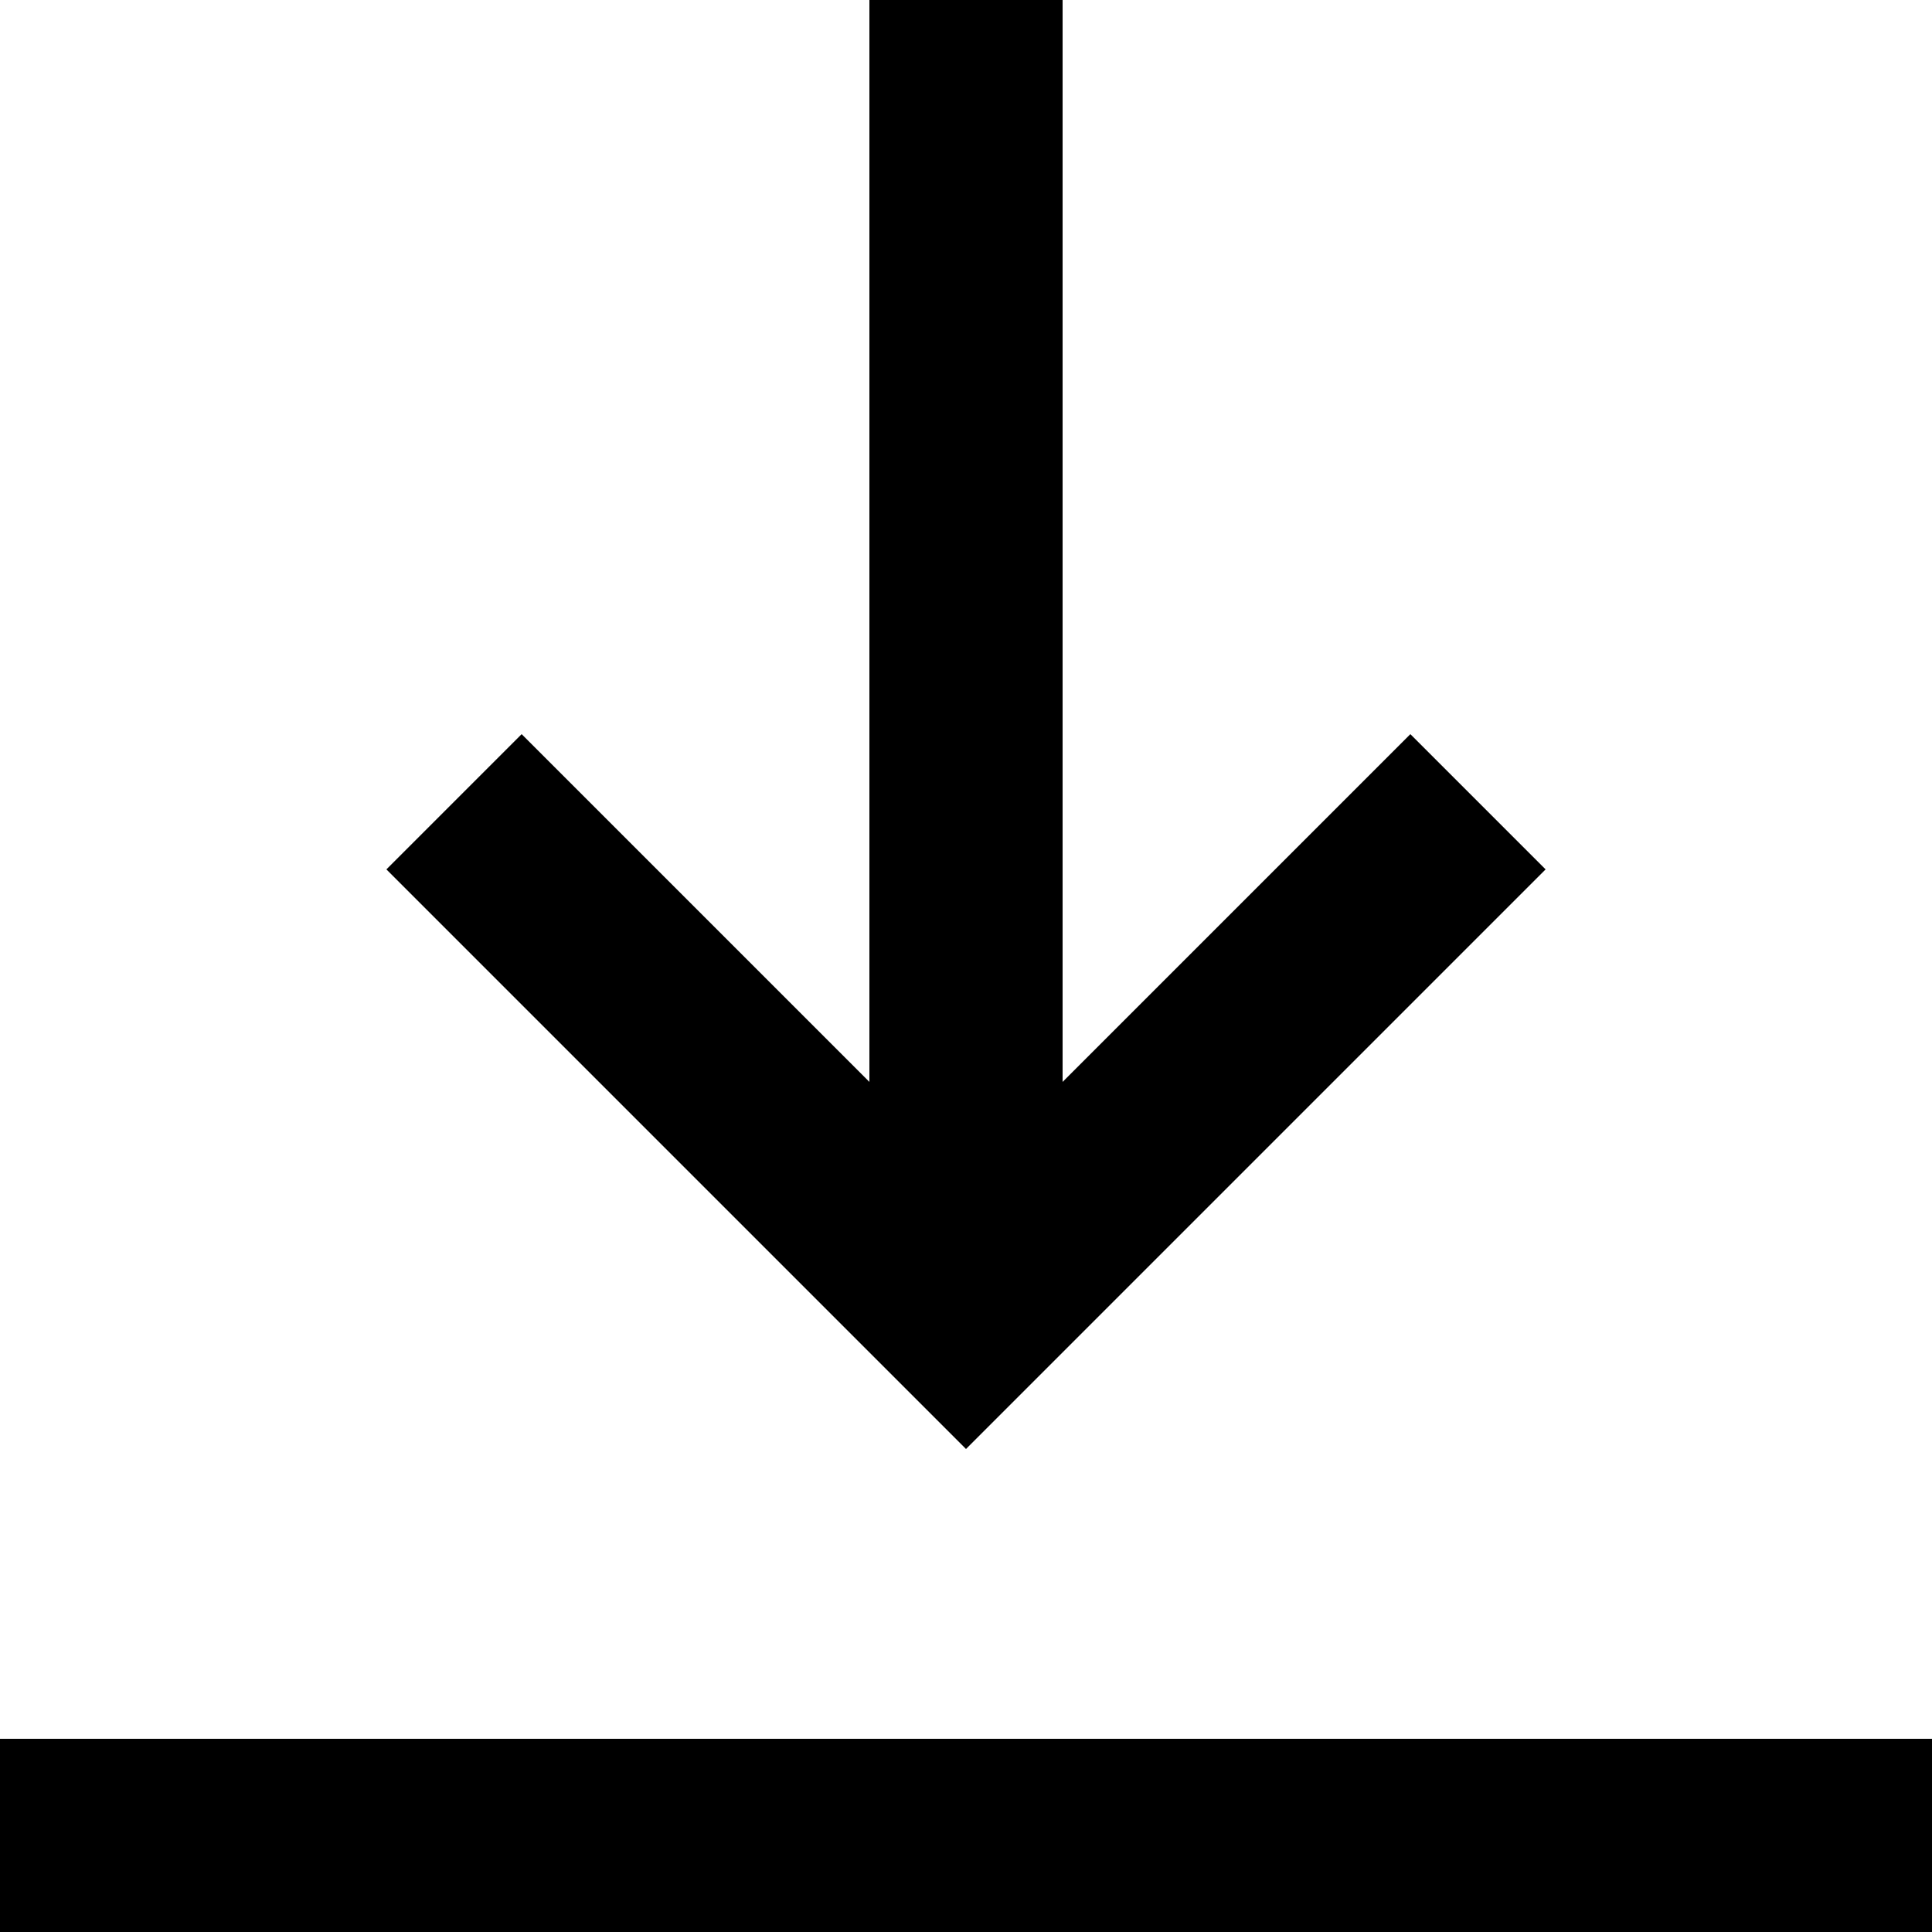 <?xml version="1.0" encoding="UTF-8"?>
<svg width="14px" height="14px" viewBox="0 0 14 14" version="1.1" xmlns="http://www.w3.org/2000/svg">
  <!-- Generator: Sketch 50.2 (55047) - http://www.bohemiancoding.com/sketch -->
  <title>noun_794391_cc</title>
  <desc>Created with Sketch.</desc>
  <defs></defs>
  <g id="ZYRK-GUI---Screens" stroke="none" stroke-width="1" fill="none" fill-rule="evenodd">
    <g id="3.2---Transactions-&gt;-Filters" transform="translate(-1161, -57)" fill="#000000"
       fill-rule="nonzero">
      <g id="Group-2" transform="translate(1150, 47)">
        <g id="noun_794391_cc" transform="translate(11, 10)">
          <g id="Group">
            <polygon id="Shape"
                     points="11.2 6.3 10.22 5.32 7.7 7.84 7.7 0 6.3 0 6.3 7.84 3.78 5.32 2.8 6.3 7 10.5"></polygon>
            <rect id="Rectangle-path" x="0" y="12.6" width="14" height="1.4"></rect>
          </g>
        </g>
      </g>
    </g>
  </g>
</svg>

